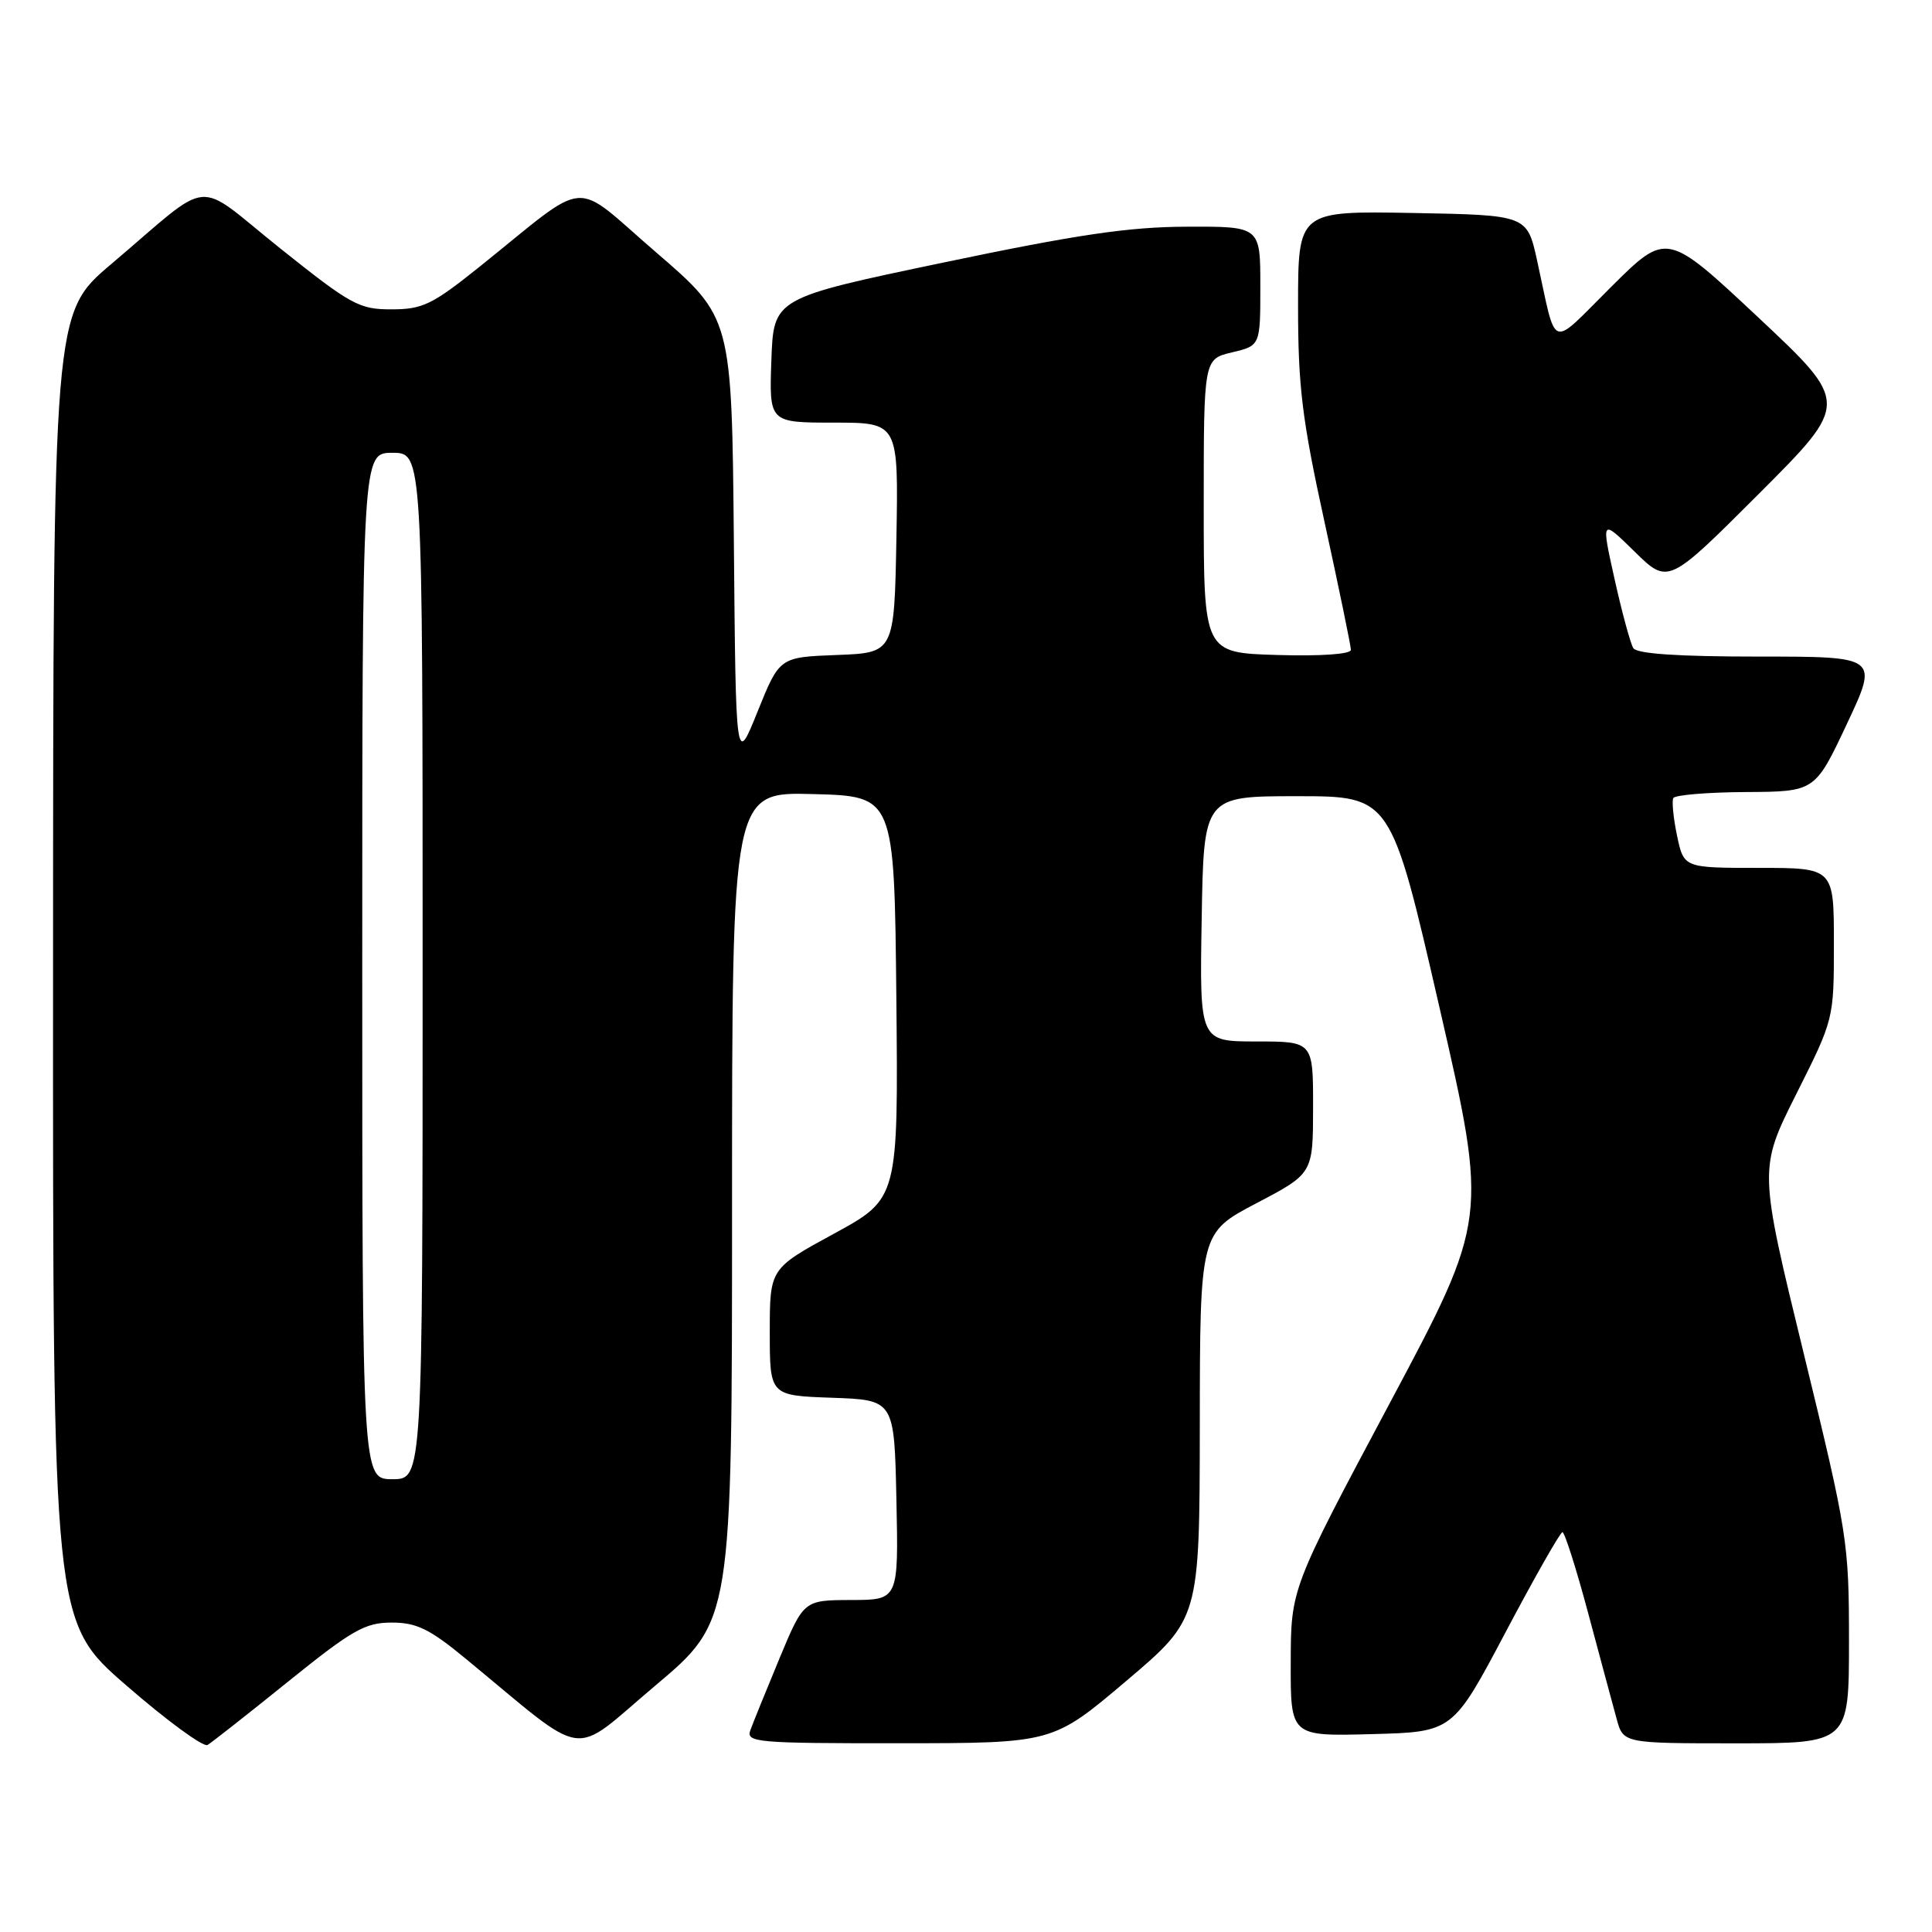 <?xml version="1.0" encoding="UTF-8" standalone="no"?>
<!DOCTYPE svg PUBLIC "-//W3C//DTD SVG 1.1//EN" "http://www.w3.org/Graphics/SVG/1.1/DTD/svg11.dtd" >
<svg xmlns="http://www.w3.org/2000/svg" xmlns:xlink="http://www.w3.org/1999/xlink" version="1.1" viewBox="0 0 256 256">
 <g >
 <path fill="currentColor"
d=" M 38.19 222.81 C 46.67 215.97 48.38 215.00 51.89 215.00 C 55.20 215.00 56.91 215.83 61.70 219.78 C 78.24 233.40 75.39 232.99 86.82 223.36 C 97.00 214.79 97.00 214.79 97.00 159.86 C 97.00 104.93 97.00 104.93 107.75 105.22 C 118.50 105.50 118.50 105.50 118.77 132.16 C 119.03 158.82 119.03 158.82 110.52 163.46 C 102.00 168.10 102.00 168.10 102.00 176.51 C 102.00 184.92 102.00 184.92 110.25 185.21 C 118.50 185.50 118.50 185.50 118.78 198.75 C 119.06 212.00 119.06 212.00 112.78 212.01 C 106.50 212.03 106.50 212.03 103.28 219.76 C 101.51 224.02 99.78 228.29 99.43 229.25 C 98.83 230.88 100.18 231.00 119.14 230.99 C 139.50 230.98 139.50 230.98 149.23 222.74 C 158.95 214.50 158.95 214.50 158.98 188.93 C 159.00 163.36 159.00 163.36 166.49 159.43 C 173.98 155.50 173.98 155.50 173.99 146.75 C 174.00 138.00 174.00 138.00 166.48 138.00 C 158.95 138.00 158.95 138.00 159.23 121.75 C 159.50 105.50 159.50 105.50 171.90 105.50 C 184.31 105.50 184.31 105.50 190.74 133.50 C 197.17 161.50 197.17 161.50 184.11 186.00 C 171.05 210.50 171.05 210.50 171.03 220.28 C 171.00 230.07 171.00 230.07 181.75 229.78 C 192.50 229.50 192.50 229.50 199.50 216.27 C 203.35 208.99 206.74 203.03 207.03 203.02 C 207.32 203.01 208.86 207.84 210.44 213.75 C 212.02 219.66 213.72 225.96 214.21 227.75 C 215.09 231.00 215.09 231.00 230.05 231.00 C 245.00 231.00 245.00 231.00 245.00 217.47 C 245.00 204.34 244.82 203.22 239.02 179.41 C 233.04 154.89 233.04 154.89 238.02 144.96 C 243.00 135.04 243.00 135.04 243.00 125.02 C 243.00 115.00 243.00 115.00 233.06 115.00 C 223.12 115.00 223.12 115.00 222.22 110.75 C 221.73 108.41 221.51 106.16 221.72 105.75 C 221.94 105.34 226.25 104.98 231.31 104.95 C 240.50 104.90 240.50 104.90 244.71 95.95 C 248.92 87.00 248.92 87.00 233.02 87.00 C 222.32 87.00 216.89 86.63 216.42 85.88 C 216.04 85.26 214.92 81.15 213.94 76.74 C 212.16 68.74 212.16 68.74 216.60 73.10 C 221.04 77.45 221.04 77.45 233.06 65.43 C 245.08 53.41 245.08 53.41 232.97 42.05 C 220.85 30.70 220.85 30.70 213.49 38.01 C 205.20 46.24 206.34 46.65 203.67 34.50 C 202.34 28.50 202.34 28.50 187.17 28.22 C 172.00 27.95 172.00 27.95 172.00 40.54 C 172.00 51.22 172.53 55.57 175.50 69.14 C 177.42 77.94 179.00 85.58 179.00 86.11 C 179.00 86.68 175.05 86.96 169.25 86.79 C 159.50 86.50 159.50 86.50 159.50 67.04 C 159.50 47.58 159.50 47.58 163.25 46.69 C 167.00 45.80 167.00 45.80 167.00 37.90 C 167.00 30.00 167.00 30.00 157.25 30.04 C 149.58 30.06 142.71 31.08 125.00 34.79 C 102.50 39.50 102.50 39.50 102.21 47.75 C 101.92 56.00 101.92 56.00 110.49 56.00 C 119.05 56.00 119.05 56.00 118.78 71.25 C 118.50 86.50 118.50 86.50 110.89 86.79 C 103.29 87.08 103.29 87.08 100.39 94.27 C 97.50 101.46 97.50 101.46 97.24 71.77 C 96.97 42.08 96.97 42.08 86.95 33.45 C 75.55 23.64 78.44 23.40 63.50 35.38 C 57.27 40.37 55.99 40.99 51.88 40.99 C 47.59 41.00 46.52 40.41 37.14 32.92 C 25.51 23.63 28.48 23.35 14.73 35.00 C 7.05 41.50 7.05 41.50 7.03 128.19 C 7.00 214.88 7.00 214.88 16.75 223.34 C 22.11 228.00 26.95 231.54 27.50 231.22 C 28.05 230.89 32.86 227.11 38.19 222.81 Z  M 48.00 128.00 C 48.00 60.00 48.00 60.00 52.00 60.00 C 56.00 60.00 56.00 60.00 56.00 128.00 C 56.00 196.00 56.00 196.00 52.00 196.00 C 48.00 196.00 48.00 196.00 48.00 128.00 Z "/>
</g>
</svg>